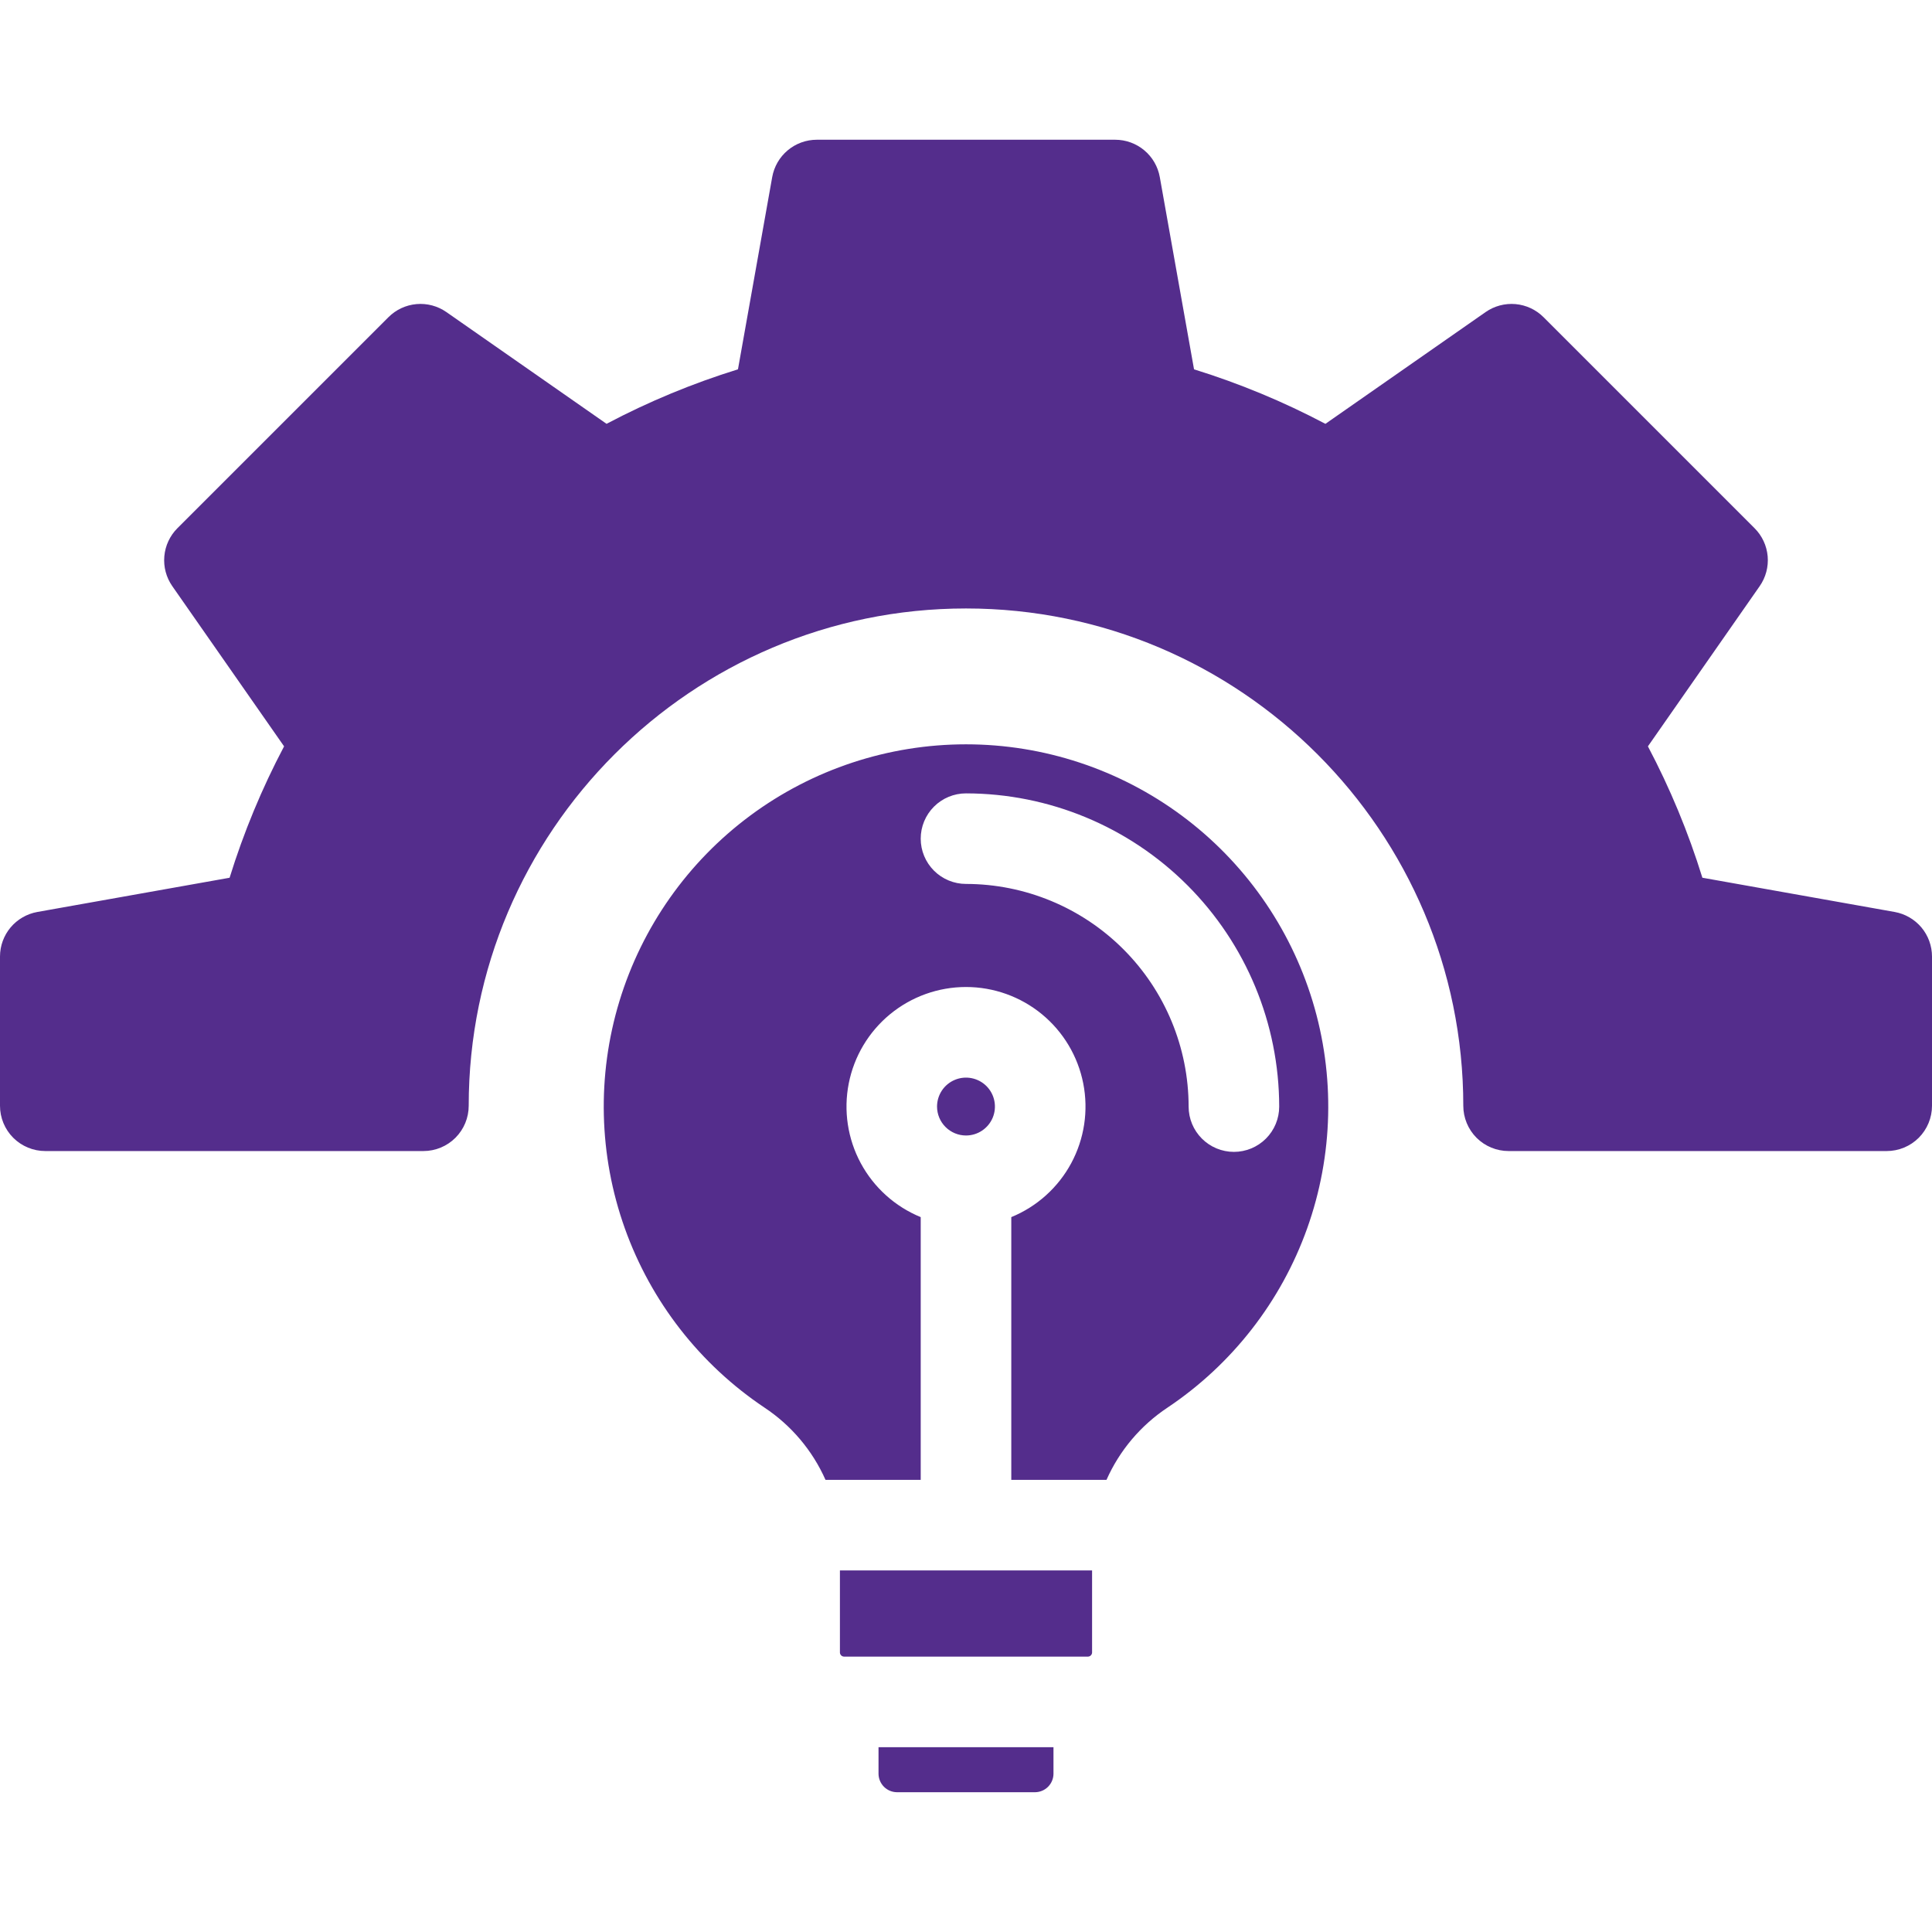 <svg width="100" height="100" viewBox="0 0 100 100" fill="none" xmlns="http://www.w3.org/2000/svg">
<g id="Layer_1" clip-path="url(#clip0_1286_16959)">
<path id="Vector" fill-rule="evenodd" clip-rule="evenodd" d="M47.656 43.409C47.656 42.787 47.903 42.191 48.343 41.751C48.782 41.312 49.378 41.065 50 41.065C54.298 41.07 58.419 42.78 61.458 45.819C64.497 48.858 66.206 52.979 66.211 57.277C66.211 57.899 65.964 58.495 65.525 58.934C65.085 59.374 64.489 59.621 63.867 59.621C63.246 59.621 62.649 59.374 62.21 58.934C61.77 58.495 61.523 57.899 61.523 57.277C61.52 54.222 60.305 51.292 58.145 49.132C55.984 46.971 53.055 45.756 50 45.752C49.378 45.752 48.782 45.505 48.343 45.066C47.903 44.626 47.656 44.03 47.656 43.409ZM43.474 81.285V85.535C43.476 85.591 43.499 85.643 43.538 85.682C43.576 85.721 43.629 85.744 43.684 85.746H56.316C56.371 85.744 56.424 85.721 56.462 85.682C56.501 85.643 56.524 85.591 56.526 85.535V81.285H43.474ZM50 58.773C50.296 58.773 50.586 58.685 50.832 58.52C51.078 58.356 51.27 58.122 51.384 57.848C51.497 57.574 51.526 57.273 51.468 56.982C51.411 56.692 51.268 56.425 51.058 56.215C50.849 56.006 50.582 55.864 50.291 55.806C50 55.748 49.699 55.778 49.425 55.892C49.152 56.005 48.918 56.197 48.753 56.444C48.589 56.69 48.501 56.98 48.501 57.276C48.502 57.673 48.66 58.054 48.941 58.334C49.222 58.615 49.603 58.773 50 58.773ZM54.528 91.816V90.434H45.472V91.816C45.476 92.067 45.577 92.307 45.754 92.484C45.931 92.661 46.171 92.762 46.422 92.765H53.579C53.83 92.762 54.069 92.661 54.246 92.484C54.423 92.307 54.525 92.067 54.528 91.816ZM42.728 76.597H47.656V62.998C46.33 62.455 45.233 61.468 44.553 60.206C43.874 58.944 43.654 57.485 43.931 56.079C44.207 54.672 44.964 53.406 46.071 52.495C47.178 51.585 48.567 51.087 50 51.087C51.433 51.087 52.822 51.585 53.929 52.495C55.036 53.406 55.793 54.672 56.069 56.079C56.346 57.485 56.126 58.944 55.447 60.206C54.767 61.468 53.67 62.455 52.344 62.998V76.597H57.272C57.948 75.074 59.045 73.776 60.434 72.855C63.775 70.618 66.308 67.365 67.659 63.579C69.011 59.792 69.109 55.671 67.94 51.824C66.77 47.977 64.395 44.608 61.165 42.213C57.935 39.819 54.021 38.526 50 38.526C45.979 38.526 42.065 39.819 38.835 42.213C35.605 44.608 33.23 47.977 32.06 51.824C30.891 55.671 30.989 59.792 32.341 63.579C33.692 67.365 36.225 70.618 39.566 72.855C40.955 73.776 42.052 75.074 42.728 76.597ZM100 49.51C100 48.96 99.806 48.427 99.453 48.005C99.099 47.584 98.608 47.3 98.066 47.203L88.115 45.431C87.388 43.082 86.444 40.805 85.296 38.631L91.081 30.339C91.396 29.887 91.542 29.34 91.494 28.791C91.445 28.243 91.206 27.729 90.816 27.34L79.894 16.418C79.505 16.029 78.991 15.789 78.443 15.74C77.895 15.692 77.347 15.838 76.896 16.152L68.603 21.938C66.429 20.79 64.152 19.845 61.803 19.117L60.031 9.167C59.934 8.625 59.651 8.134 59.229 7.781C58.807 7.427 58.274 7.233 57.723 7.233H42.277C41.726 7.233 41.193 7.427 40.771 7.781C40.349 8.134 40.066 8.625 39.969 9.167L38.197 19.116C35.847 19.844 33.57 20.788 31.395 21.937L23.104 16.152C22.653 15.838 22.105 15.691 21.557 15.74C21.009 15.789 20.495 16.028 20.106 16.418L9.183 27.34C8.794 27.729 8.554 28.243 8.506 28.791C8.457 29.34 8.603 29.887 8.918 30.339L14.704 38.631C13.556 40.806 12.612 43.083 11.884 45.432L1.934 47.203C1.392 47.3 0.901 47.584 0.547 48.005C0.194 48.427 0 48.96 0 49.51L0 57.235C0 57.856 0.247 58.452 0.686 58.892C1.126 59.331 1.722 59.578 2.344 59.578H21.916C22.538 59.578 23.134 59.331 23.573 58.892C24.013 58.452 24.26 57.856 24.26 57.235C24.26 43.042 35.807 31.494 50 31.494C64.193 31.494 75.74 43.042 75.74 57.235C75.74 57.856 75.987 58.452 76.426 58.892C76.866 59.331 77.462 59.578 78.084 59.578H97.656C98.278 59.578 98.874 59.331 99.314 58.892C99.753 58.452 100 57.856 100 57.235V49.51Z" fill="#542D8C"/>
</g>
<defs>
<clipPath id="clip0_1286_16959">
<rect width="100" height="100" fill="white"/>
</clipPath>
</defs>
</svg>

